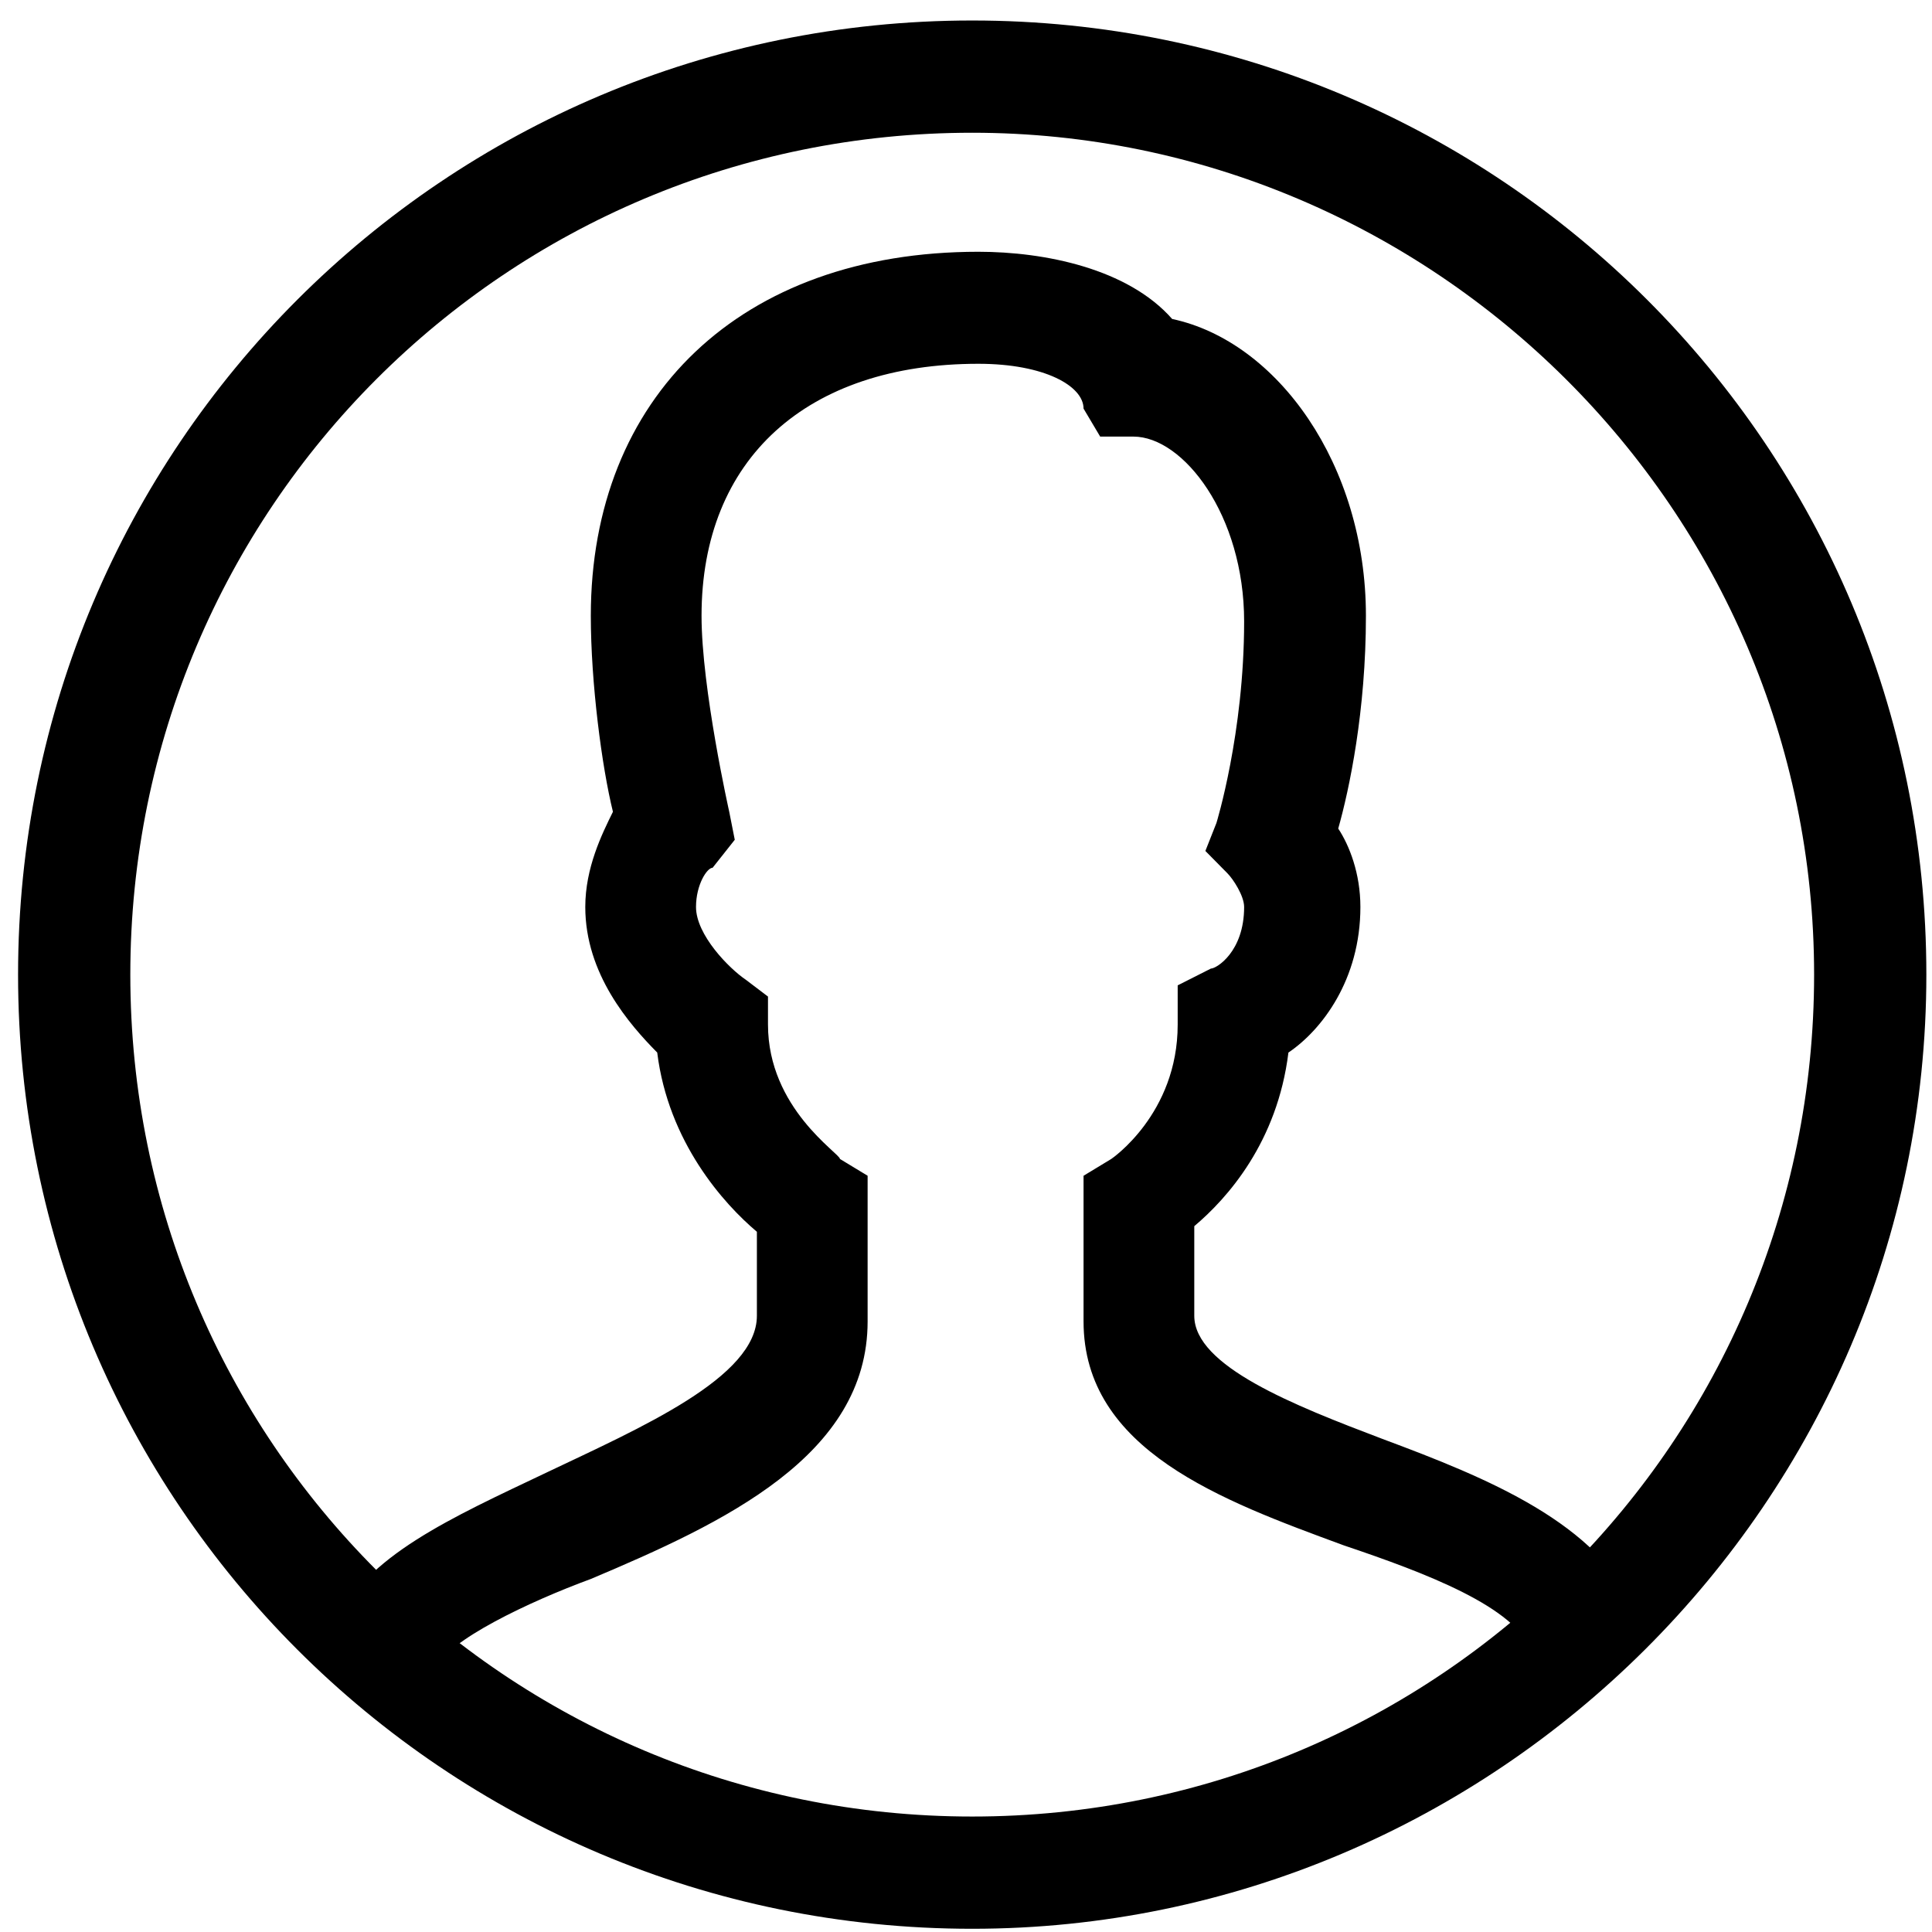 <svg width="51" height="51" viewBox="0 0 51 51" fill="none" xmlns="http://www.w3.org/2000/svg">
<g id="Group 14173">
<g id="Group 14172">
<path id="Vector" d="M25.664 50.915C11.737 50.915 0.477 39.655 0.477 25.728C0.477 11.801 11.737 0.541 25.664 0.541C39.591 0.541 50.851 11.801 50.851 25.728C50.851 39.655 39.443 50.915 25.664 50.915ZM25.664 3.504C13.367 3.504 3.44 13.431 3.44 25.728C3.44 38.026 13.367 47.952 25.664 47.952C37.961 47.952 47.888 38.026 47.888 25.728C47.888 13.431 37.813 3.504 25.664 3.504Z" fill="black"/>
</g>
<path id="Vector_2" d="M11.503 44.046L8.873 42.863C9.603 41.089 11.942 40.054 14.426 38.872C16.911 37.689 19.98 36.359 19.98 34.733V32.516C19.103 31.776 17.642 30.15 17.349 27.785C16.619 27.046 15.45 25.716 15.45 23.942C15.45 22.907 15.888 22.02 16.18 21.429C15.888 20.246 15.596 18.029 15.596 16.255C15.596 10.49 19.542 6.646 25.826 6.646C27.58 6.646 29.773 7.09 30.942 8.42C33.719 9.012 36.057 12.264 36.057 16.255C36.057 18.768 35.619 20.837 35.326 21.872C35.619 22.316 35.911 23.055 35.911 23.942C35.911 25.863 34.888 27.194 34.011 27.785C33.719 30.15 32.403 31.628 31.526 32.368V34.733C31.526 36.063 34.157 37.098 36.496 37.985C39.273 39.02 42.196 40.202 43.219 42.567L40.442 43.602C40.003 42.42 37.665 41.533 35.473 40.794C32.257 39.611 28.603 38.281 28.603 34.881V31.037L29.334 30.594C29.334 30.594 31.088 29.411 31.088 27.046V26.011L31.965 25.568C32.111 25.568 32.842 25.124 32.842 23.942C32.842 23.646 32.55 23.203 32.403 23.055L31.819 22.463L32.111 21.724C32.111 21.724 32.842 19.359 32.842 16.403C32.842 13.594 31.234 11.525 29.919 11.525H29.042L28.603 10.786C28.603 10.194 27.58 9.603 25.826 9.603C21.296 9.603 18.519 12.116 18.519 16.255C18.519 18.177 19.25 21.429 19.25 21.429L19.396 22.168L18.811 22.907C18.665 22.907 18.373 23.351 18.373 23.942C18.373 24.681 19.25 25.568 19.688 25.863L20.273 26.307V27.046C20.273 29.263 22.173 30.446 22.173 30.594L22.903 31.037V34.881C22.903 38.428 19.103 40.202 15.596 41.681C13.988 42.272 11.796 43.306 11.503 44.046Z" fill="black"/>
</g>
</svg>
